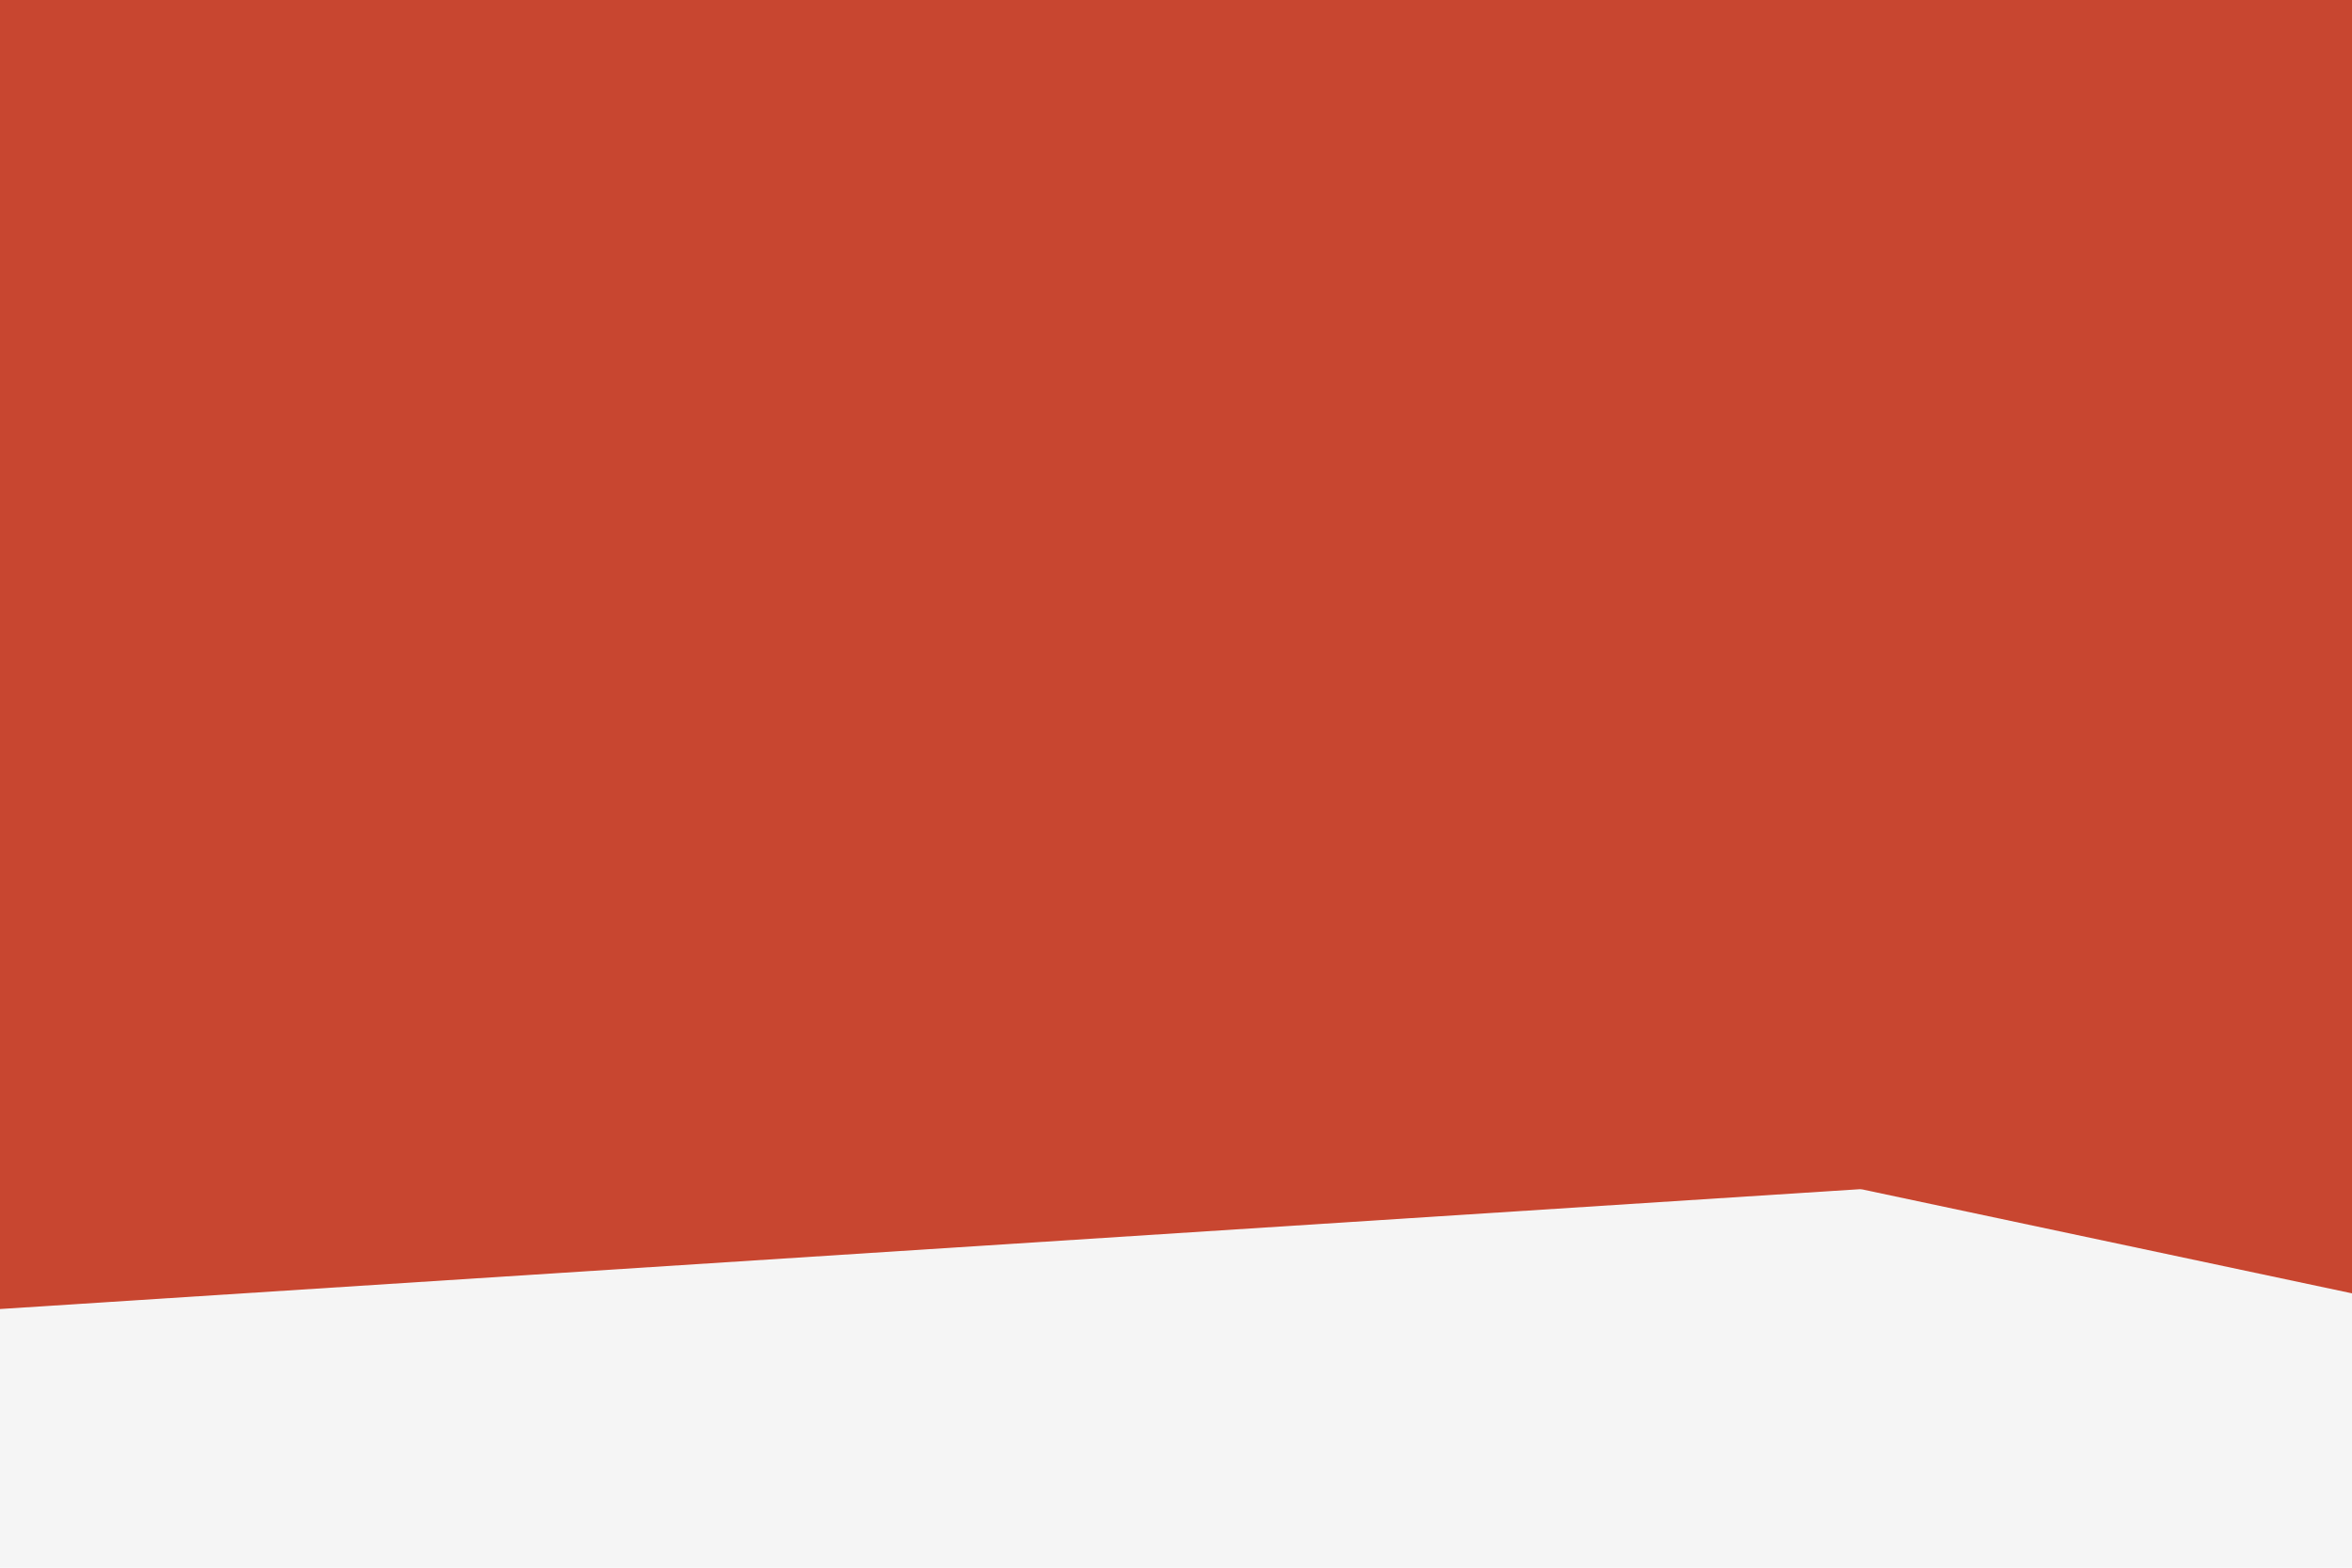 <svg id="visual" viewBox="0 0 900 600" width="900" height="600" xmlns="http://www.w3.org/2000/svg" xmlns:xlink="http://www.w3.org/1999/xlink" version="1.1"><rect x="0" y="0" width="900" height="600" fill="#F5F5F5"></rect><path d="M0 501L900 443L900 0L0 0Z" fill="#c84630"></path><path d="M0 304L900 495L900 0L0 0Z" fill="#c84630"></path><path d="M0 400L900 358L900 0L0 0Z" fill="#c84630"></path><path d="M0 410L900 303L900 0L0 0Z" fill="#c84630"></path><path d="M0 317L900 314L900 0L0 0Z" fill="#c84630"></path><path d="M0 182L900 275L900 0L0 0Z" fill="#c84630"></path><path d="M0 276L900 183L900 0L0 0Z" fill="#c84630"></path><path d="M0 220L900 131L900 0L0 0Z" fill="#c84630"></path><path d="M0 199L900 173L900 0L0 0Z" fill="#c84630"></path><path d="M0 147L900 130L900 0L0 0Z" fill="#c84630"></path><path d="M0 47L900 91L900 0L0 0Z" fill="#c84630"></path><path d="M0 23L900 76L900 0L0 0Z" fill="#c84630"></path></svg>